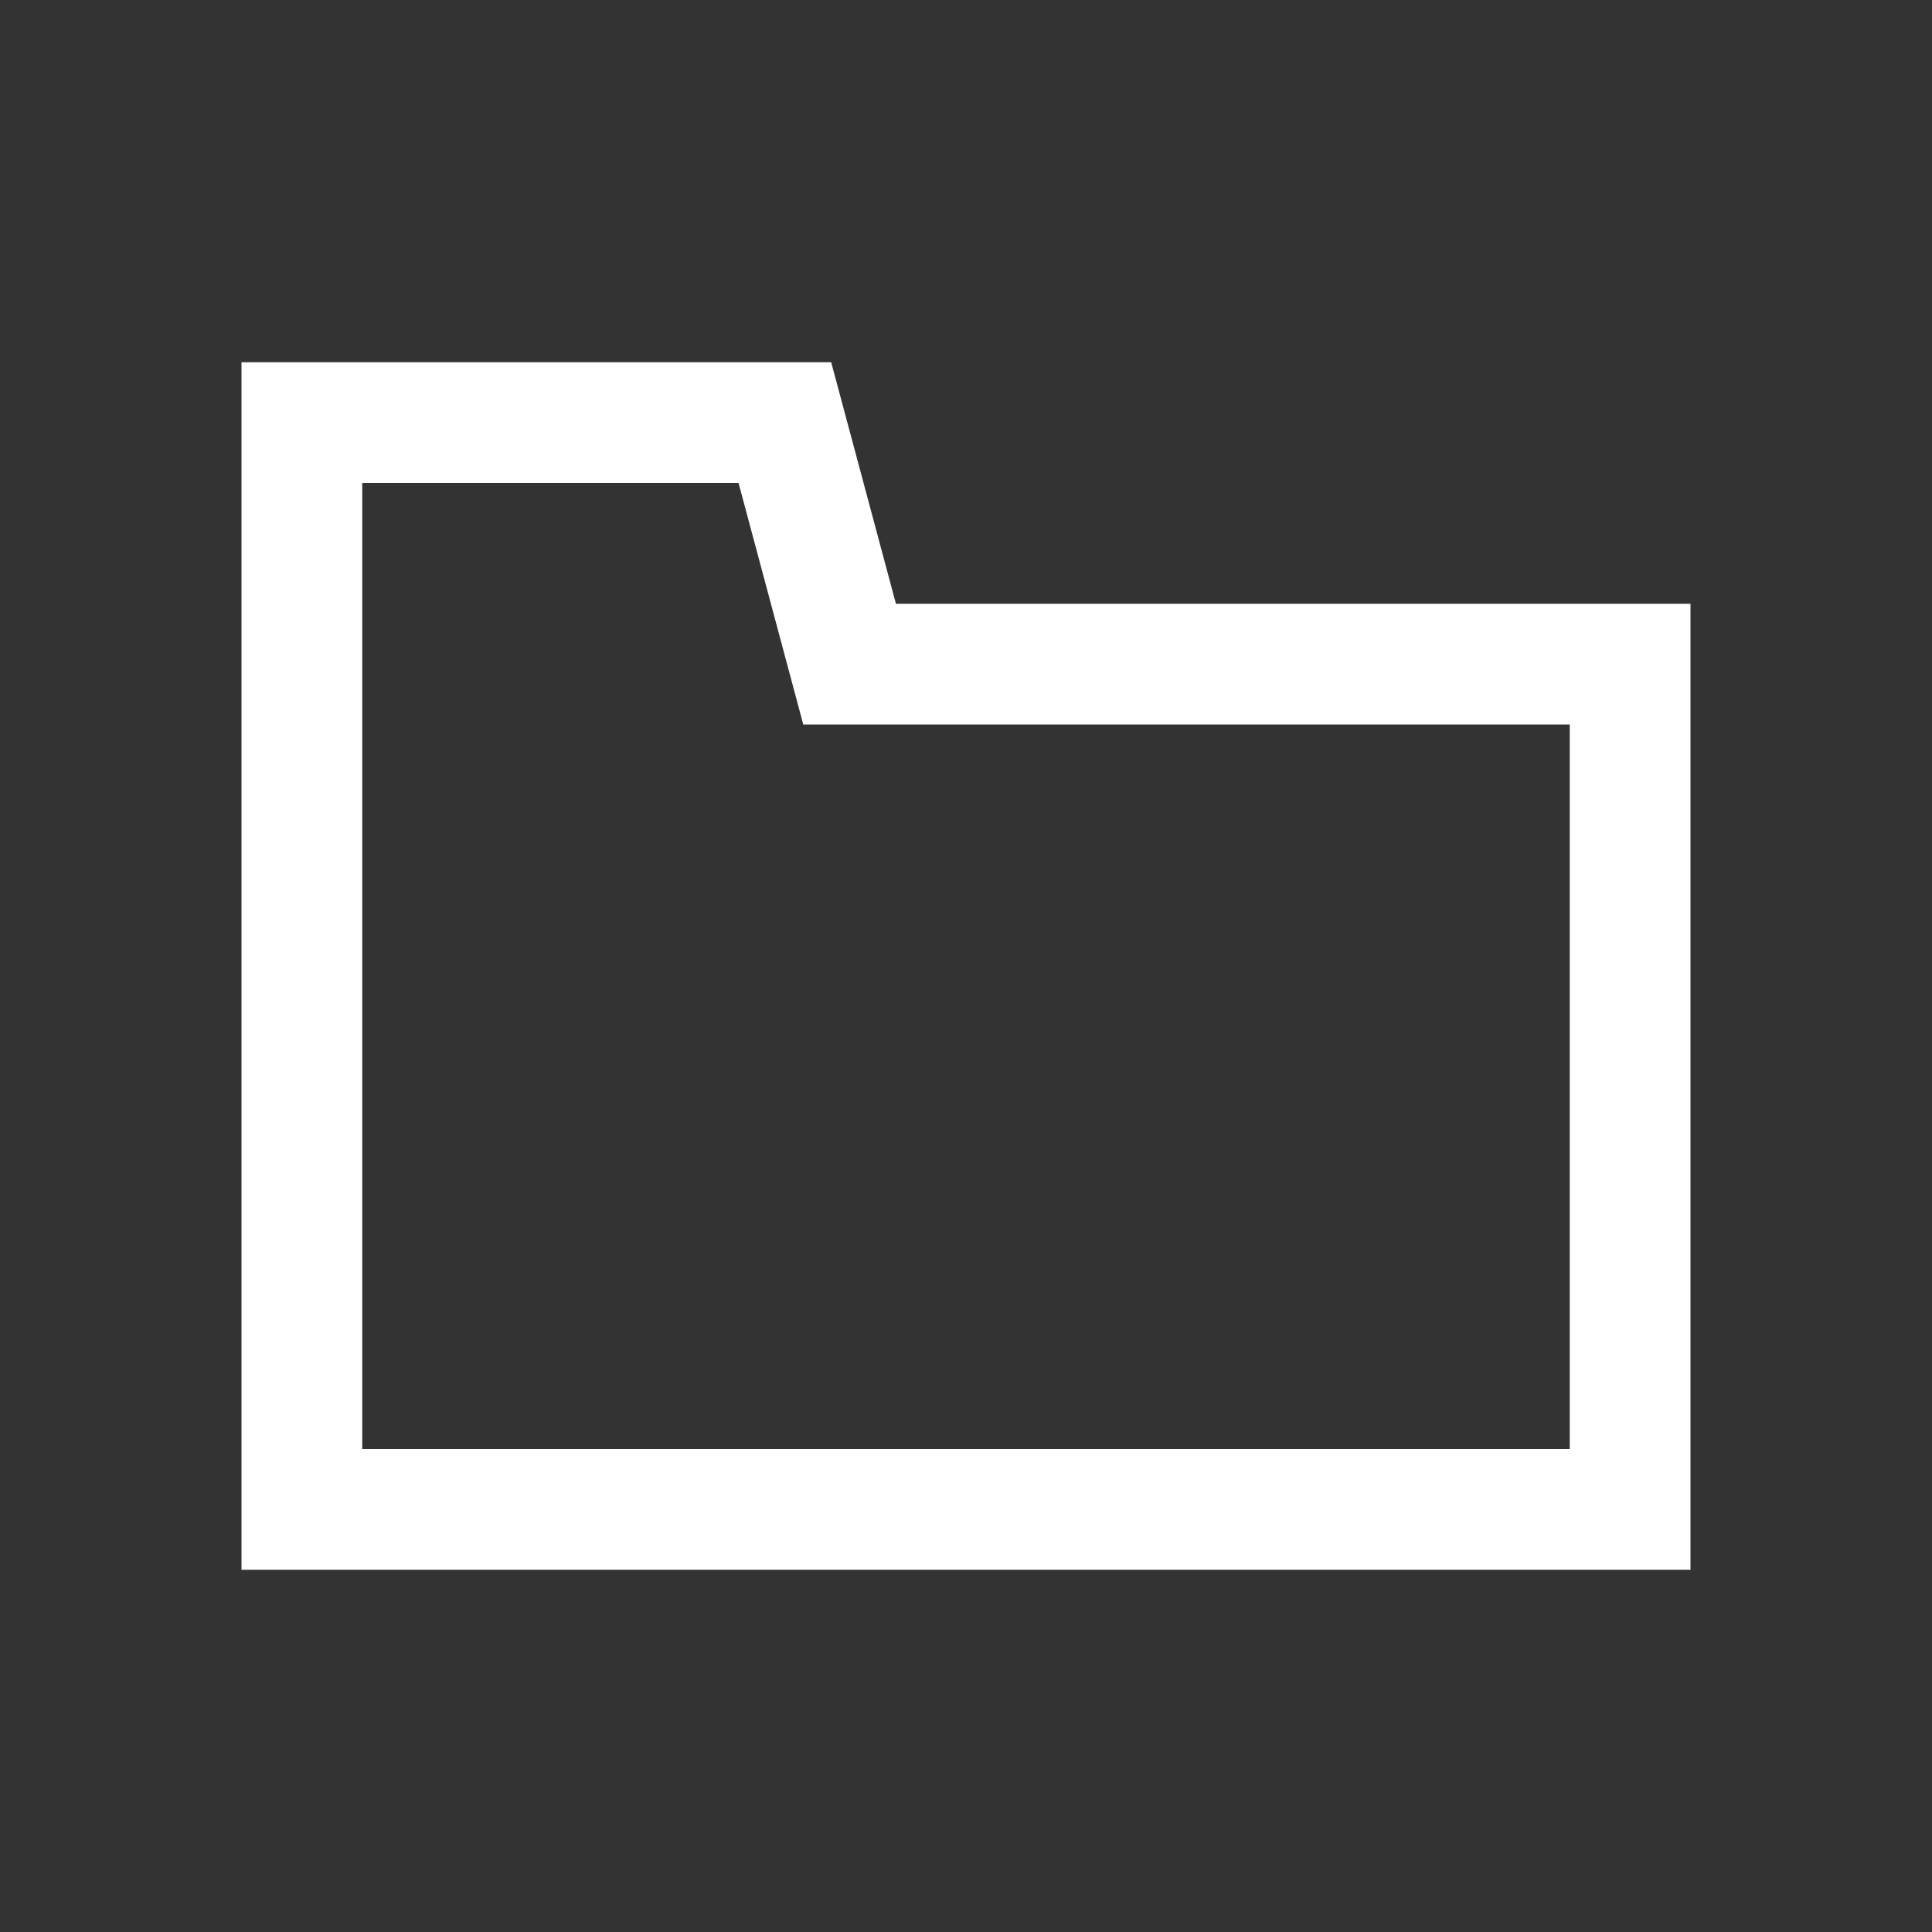 <svg width="16" height="16" viewBox="0 0 16 16" fill="none" xmlns="http://www.w3.org/2000/svg">
<rect x="0" y="0" width="16" height="16" fill="#333333" stroke="none"/>
<path d="M2.5 3.5L6.5 3.5L7.036 5.5L13.5 5.5V12.5H2.5V3.5Z" stroke="white"/>
</svg>
